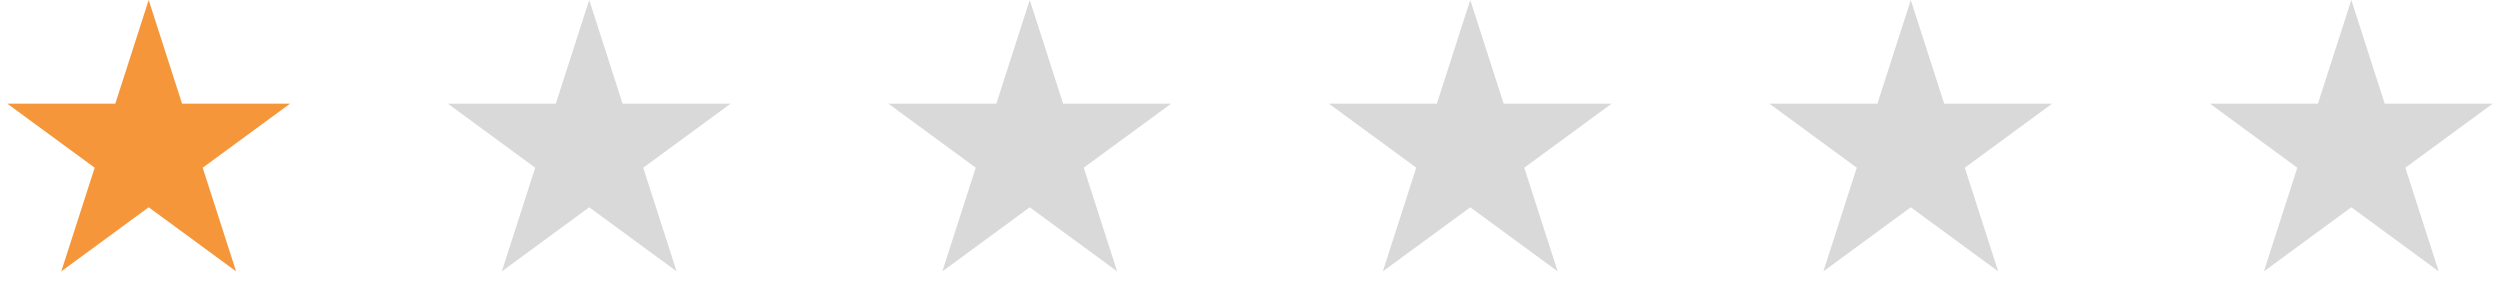 <svg width="275" height="33" viewBox="0 0 275 33" fill="none" xmlns="http://www.w3.org/2000/svg">
<path d="M16.355 0L20.026 11.401H31.909L22.296 18.448L25.968 29.849L16.355 22.802L6.742 29.849L10.414 18.448L0.8 11.401H12.683L16.355 0Z" fill="#F5963B"/>
<path d="M258.645 0L262.317 11.401H274.2L264.587 18.448L268.258 29.849L258.645 22.802L249.032 29.849L252.704 18.448L243.091 11.401H254.974L258.645 0Z" fill="#D9D9D9"/>
<path d="M210.187 0L213.859 11.401H225.741L216.128 18.448L219.8 29.849L210.187 22.802L200.574 29.849L204.246 18.448L194.633 11.401H206.515L210.187 0Z" fill="#D9D9D9"/>
<path d="M161.729 0L165.401 11.401H177.283L167.67 18.448L171.342 29.849L161.729 22.802L152.116 29.849L155.788 18.448L146.175 11.401H158.057L161.729 0Z" fill="#D9D9D9"/>
<path d="M113.271 0L116.943 11.401H128.825L119.212 18.448L122.884 29.849L113.271 22.802L103.658 29.849L107.33 18.448L97.717 11.401H109.599L113.271 0Z" fill="#D9D9D9"/>
<path d="M64.813 0L68.485 11.401H80.367L70.754 18.448L74.426 29.849L64.813 22.802L55.2 29.849L58.872 18.448L49.259 11.401H61.141L64.813 0Z" fill="#D9D9D9"/>
</svg>
